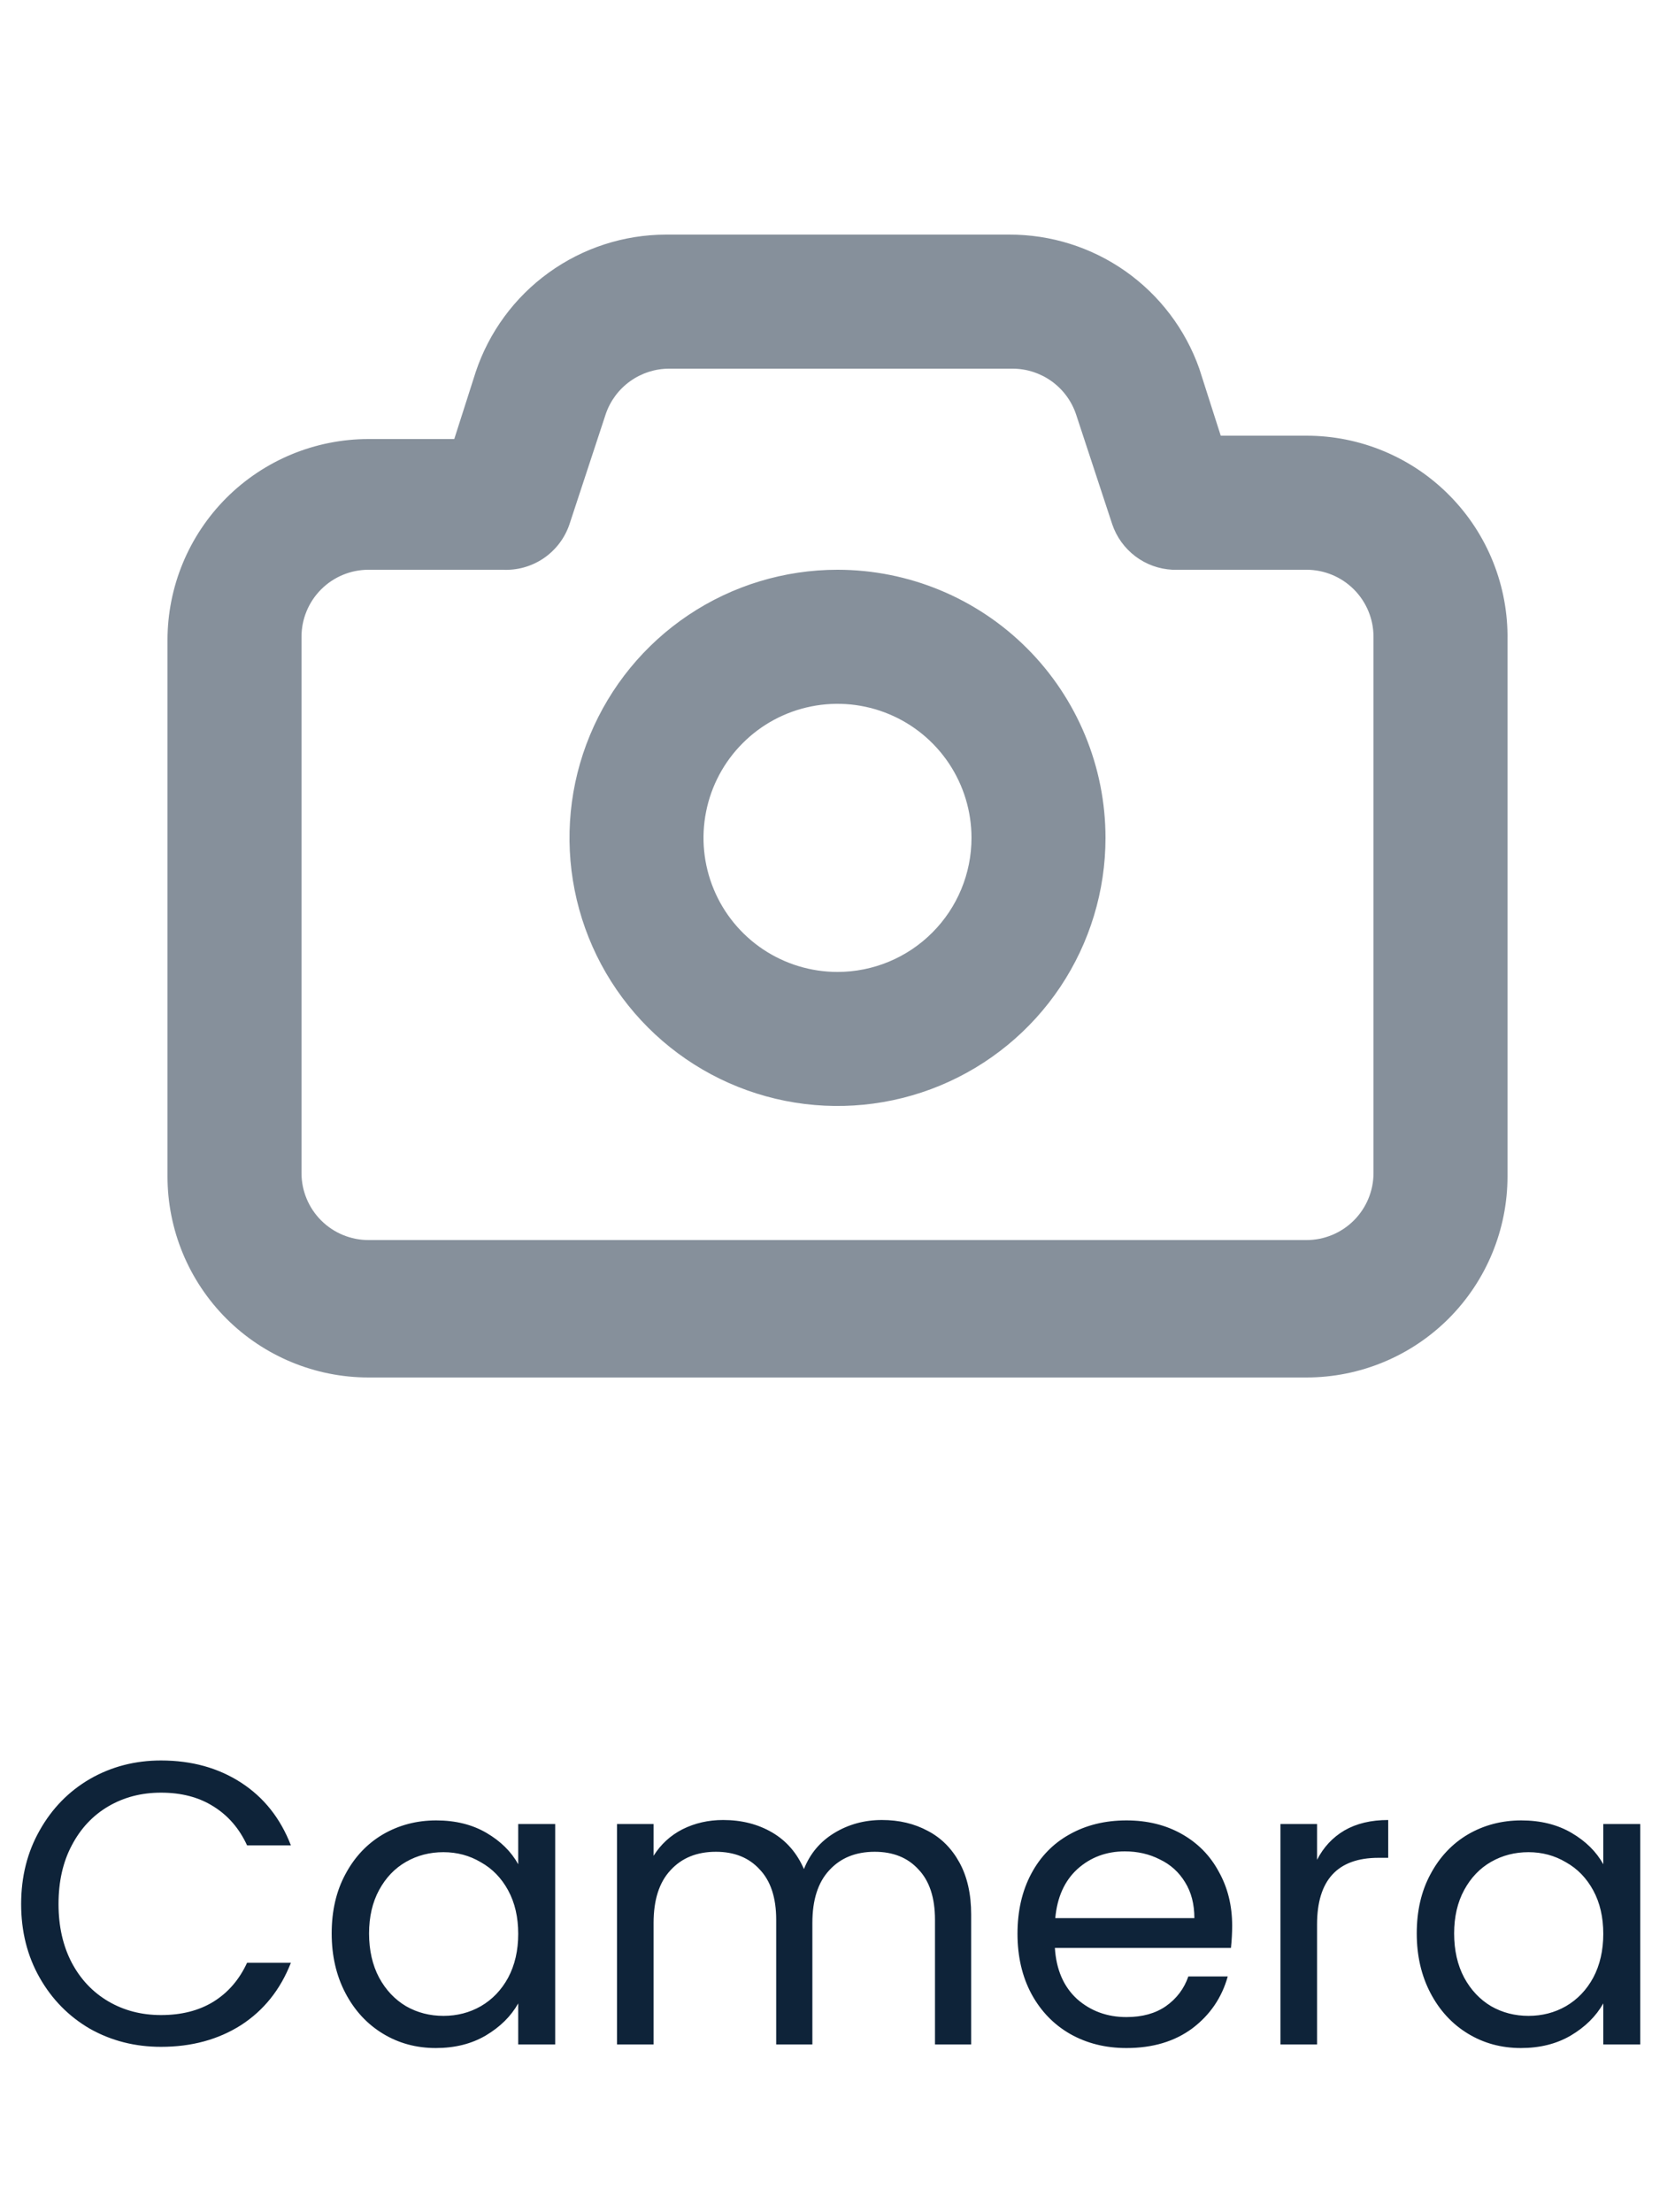 <svg width="50" height="66" viewBox="0 0 50 66" fill="none" xmlns="http://www.w3.org/2000/svg">
<path d="M39 13H36.44L35.8 11C35.385 9.826 34.615 8.811 33.598 8.094C32.58 7.378 31.365 6.995 30.12 7H19.88C18.623 7.002 17.399 7.399 16.38 8.135C15.36 8.871 14.598 9.908 14.2 11.1L13.56 13.1H11C9.409 13.1 7.883 13.732 6.757 14.857C5.632 15.983 5 17.509 5 19.1V35.1C5 36.691 5.632 38.217 6.757 39.343C7.883 40.468 9.409 41.1 11 41.1H39C40.591 41.1 42.117 40.468 43.243 39.343C44.368 38.217 45 36.691 45 35.1V19.1C45.013 18.304 44.868 17.513 44.572 16.773C44.277 16.034 43.837 15.36 43.278 14.793C42.72 14.225 42.054 13.774 41.319 13.466C40.585 13.158 39.796 13 39 13ZM41 35C41 35.53 40.789 36.039 40.414 36.414C40.039 36.789 39.53 37 39 37H11C10.47 37 9.961 36.789 9.586 36.414C9.211 36.039 9 35.53 9 35V19C9 18.47 9.211 17.961 9.586 17.586C9.961 17.211 10.47 17 11 17H15C15.436 17.023 15.868 16.902 16.229 16.657C16.59 16.411 16.861 16.054 17 15.64L18.08 12.36C18.214 11.963 18.47 11.618 18.811 11.374C19.152 11.13 19.561 10.999 19.98 11H30.22C30.639 10.999 31.048 11.13 31.389 11.374C31.73 11.618 31.986 11.963 32.12 12.36L33.2 15.64C33.328 16.021 33.569 16.355 33.89 16.598C34.211 16.841 34.598 16.981 35 17H39C39.53 17 40.039 17.211 40.414 17.586C40.789 17.961 41 18.47 41 19V35ZM25 17C23.418 17 21.871 17.469 20.555 18.348C19.24 19.227 18.215 20.477 17.609 21.939C17.003 23.4 16.845 25.009 17.154 26.561C17.462 28.113 18.224 29.538 19.343 30.657C20.462 31.776 21.887 32.538 23.439 32.846C24.991 33.155 26.6 32.996 28.061 32.391C29.523 31.785 30.773 30.76 31.652 29.445C32.531 28.129 33 26.582 33 25C33 22.878 32.157 20.843 30.657 19.343C29.157 17.843 27.122 17 25 17ZM25 29C24.209 29 23.436 28.765 22.778 28.326C22.12 27.886 21.607 27.262 21.305 26.531C21.002 25.8 20.922 24.995 21.077 24.22C21.231 23.444 21.612 22.731 22.172 22.172C22.731 21.612 23.444 21.231 24.22 21.077C24.996 20.922 25.8 21.002 26.531 21.305C27.262 21.607 27.886 22.12 28.326 22.778C28.765 23.436 29 24.209 29 25C29 26.061 28.579 27.078 27.828 27.828C27.078 28.579 26.061 29 25 29Z" fill="#0E2339" fill-opacity="0.5"/>
<path d="M0.631 56.812C0.631 55.996 0.815 55.264 1.183 54.616C1.551 53.96 2.051 53.448 2.683 53.08C3.323 52.712 4.031 52.528 4.807 52.528C5.719 52.528 6.515 52.748 7.195 53.188C7.875 53.628 8.371 54.252 8.683 55.06H7.375C7.143 54.556 6.807 54.168 6.367 53.896C5.935 53.624 5.415 53.488 4.807 53.488C4.223 53.488 3.699 53.624 3.235 53.896C2.771 54.168 2.407 54.556 2.143 55.06C1.879 55.556 1.747 56.14 1.747 56.812C1.747 57.476 1.879 58.06 2.143 58.564C2.407 59.06 2.771 59.444 3.235 59.716C3.699 59.988 4.223 60.124 4.807 60.124C5.415 60.124 5.935 59.992 6.367 59.728C6.807 59.456 7.143 59.068 7.375 58.564H8.683C8.371 59.364 7.875 59.984 7.195 60.424C6.515 60.856 5.719 61.072 4.807 61.072C4.031 61.072 3.323 60.892 2.683 60.532C2.051 60.164 1.551 59.656 1.183 59.008C0.815 58.36 0.631 57.628 0.631 56.812ZM9.901 57.688C9.901 57.016 10.037 56.428 10.309 55.924C10.581 55.412 10.953 55.016 11.425 54.736C11.905 54.456 12.437 54.316 13.021 54.316C13.597 54.316 14.097 54.44 14.521 54.688C14.945 54.936 15.261 55.248 15.469 55.624V54.424H16.573V61H15.469V59.776C15.253 60.16 14.929 60.48 14.497 60.736C14.073 60.984 13.577 61.108 13.009 61.108C12.425 61.108 11.897 60.964 11.425 60.676C10.953 60.388 10.581 59.984 10.309 59.464C10.037 58.944 9.901 58.352 9.901 57.688ZM15.469 57.7C15.469 57.204 15.369 56.772 15.169 56.404C14.969 56.036 14.697 55.756 14.353 55.564C14.017 55.364 13.645 55.264 13.237 55.264C12.829 55.264 12.457 55.36 12.121 55.552C11.785 55.744 11.517 56.024 11.317 56.392C11.117 56.76 11.017 57.192 11.017 57.688C11.017 58.192 11.117 58.632 11.317 59.008C11.517 59.376 11.785 59.66 12.121 59.86C12.457 60.052 12.829 60.148 13.237 60.148C13.645 60.148 14.017 60.052 14.353 59.86C14.697 59.66 14.969 59.376 15.169 59.008C15.369 58.632 15.469 58.196 15.469 57.7ZM26.326 54.304C26.838 54.304 27.294 54.412 27.694 54.628C28.094 54.836 28.41 55.152 28.642 55.576C28.874 56 28.99 56.516 28.99 57.124V61H27.91V57.28C27.91 56.624 27.746 56.124 27.418 55.78C27.098 55.428 26.662 55.252 26.11 55.252C25.542 55.252 25.09 55.436 24.754 55.804C24.418 56.164 24.25 56.688 24.25 57.376V61H23.17V57.28C23.17 56.624 23.006 56.124 22.678 55.78C22.358 55.428 21.922 55.252 21.37 55.252C20.802 55.252 20.35 55.436 20.014 55.804C19.678 56.164 19.51 56.688 19.51 57.376V61H18.418V54.424H19.51V55.372C19.726 55.028 20.014 54.764 20.374 54.58C20.742 54.396 21.146 54.304 21.586 54.304C22.138 54.304 22.626 54.428 23.05 54.676C23.474 54.924 23.79 55.288 23.998 55.768C24.182 55.304 24.486 54.944 24.91 54.688C25.334 54.432 25.806 54.304 26.326 54.304ZM36.781 57.46C36.781 57.668 36.769 57.888 36.745 58.12H31.489C31.529 58.768 31.749 59.276 32.149 59.644C32.557 60.004 33.049 60.184 33.625 60.184C34.097 60.184 34.489 60.076 34.801 59.86C35.121 59.636 35.345 59.34 35.473 58.972H36.649C36.473 59.604 36.121 60.12 35.593 60.52C35.065 60.912 34.409 61.108 33.625 61.108C33.001 61.108 32.441 60.968 31.945 60.688C31.457 60.408 31.073 60.012 30.793 59.5C30.513 58.98 30.373 58.38 30.373 57.7C30.373 57.02 30.509 56.424 30.781 55.912C31.053 55.4 31.433 55.008 31.921 54.736C32.417 54.456 32.985 54.316 33.625 54.316C34.249 54.316 34.801 54.452 35.281 54.724C35.761 54.996 36.129 55.372 36.385 55.852C36.649 56.324 36.781 56.86 36.781 57.46ZM35.653 57.232C35.653 56.816 35.561 56.46 35.377 56.164C35.193 55.86 34.941 55.632 34.621 55.48C34.309 55.32 33.961 55.24 33.577 55.24C33.025 55.24 32.553 55.416 32.161 55.768C31.777 56.12 31.557 56.608 31.501 57.232H35.653ZM39.315 55.492C39.507 55.116 39.779 54.824 40.131 54.616C40.491 54.408 40.927 54.304 41.439 54.304V55.432H41.151C39.927 55.432 39.315 56.096 39.315 57.424V61H38.223V54.424H39.315V55.492ZM42.291 57.688C42.291 57.016 42.427 56.428 42.699 55.924C42.971 55.412 43.343 55.016 43.815 54.736C44.295 54.456 44.827 54.316 45.411 54.316C45.987 54.316 46.487 54.44 46.911 54.688C47.335 54.936 47.651 55.248 47.859 55.624V54.424H48.963V61H47.859V59.776C47.643 60.16 47.319 60.48 46.887 60.736C46.463 60.984 45.967 61.108 45.399 61.108C44.815 61.108 44.287 60.964 43.815 60.676C43.343 60.388 42.971 59.984 42.699 59.464C42.427 58.944 42.291 58.352 42.291 57.688ZM47.859 57.7C47.859 57.204 47.759 56.772 47.559 56.404C47.359 56.036 47.087 55.756 46.743 55.564C46.407 55.364 46.035 55.264 45.627 55.264C45.219 55.264 44.847 55.36 44.511 55.552C44.175 55.744 43.907 56.024 43.707 56.392C43.507 56.76 43.407 57.192 43.407 57.688C43.407 58.192 43.507 58.632 43.707 59.008C43.907 59.376 44.175 59.66 44.511 59.86C44.847 60.052 45.219 60.148 45.627 60.148C46.035 60.148 46.407 60.052 46.743 59.86C47.087 59.66 47.359 59.376 47.559 59.008C47.759 58.632 47.859 58.196 47.859 57.7Z" fill="#0E2339"/>
</svg>
